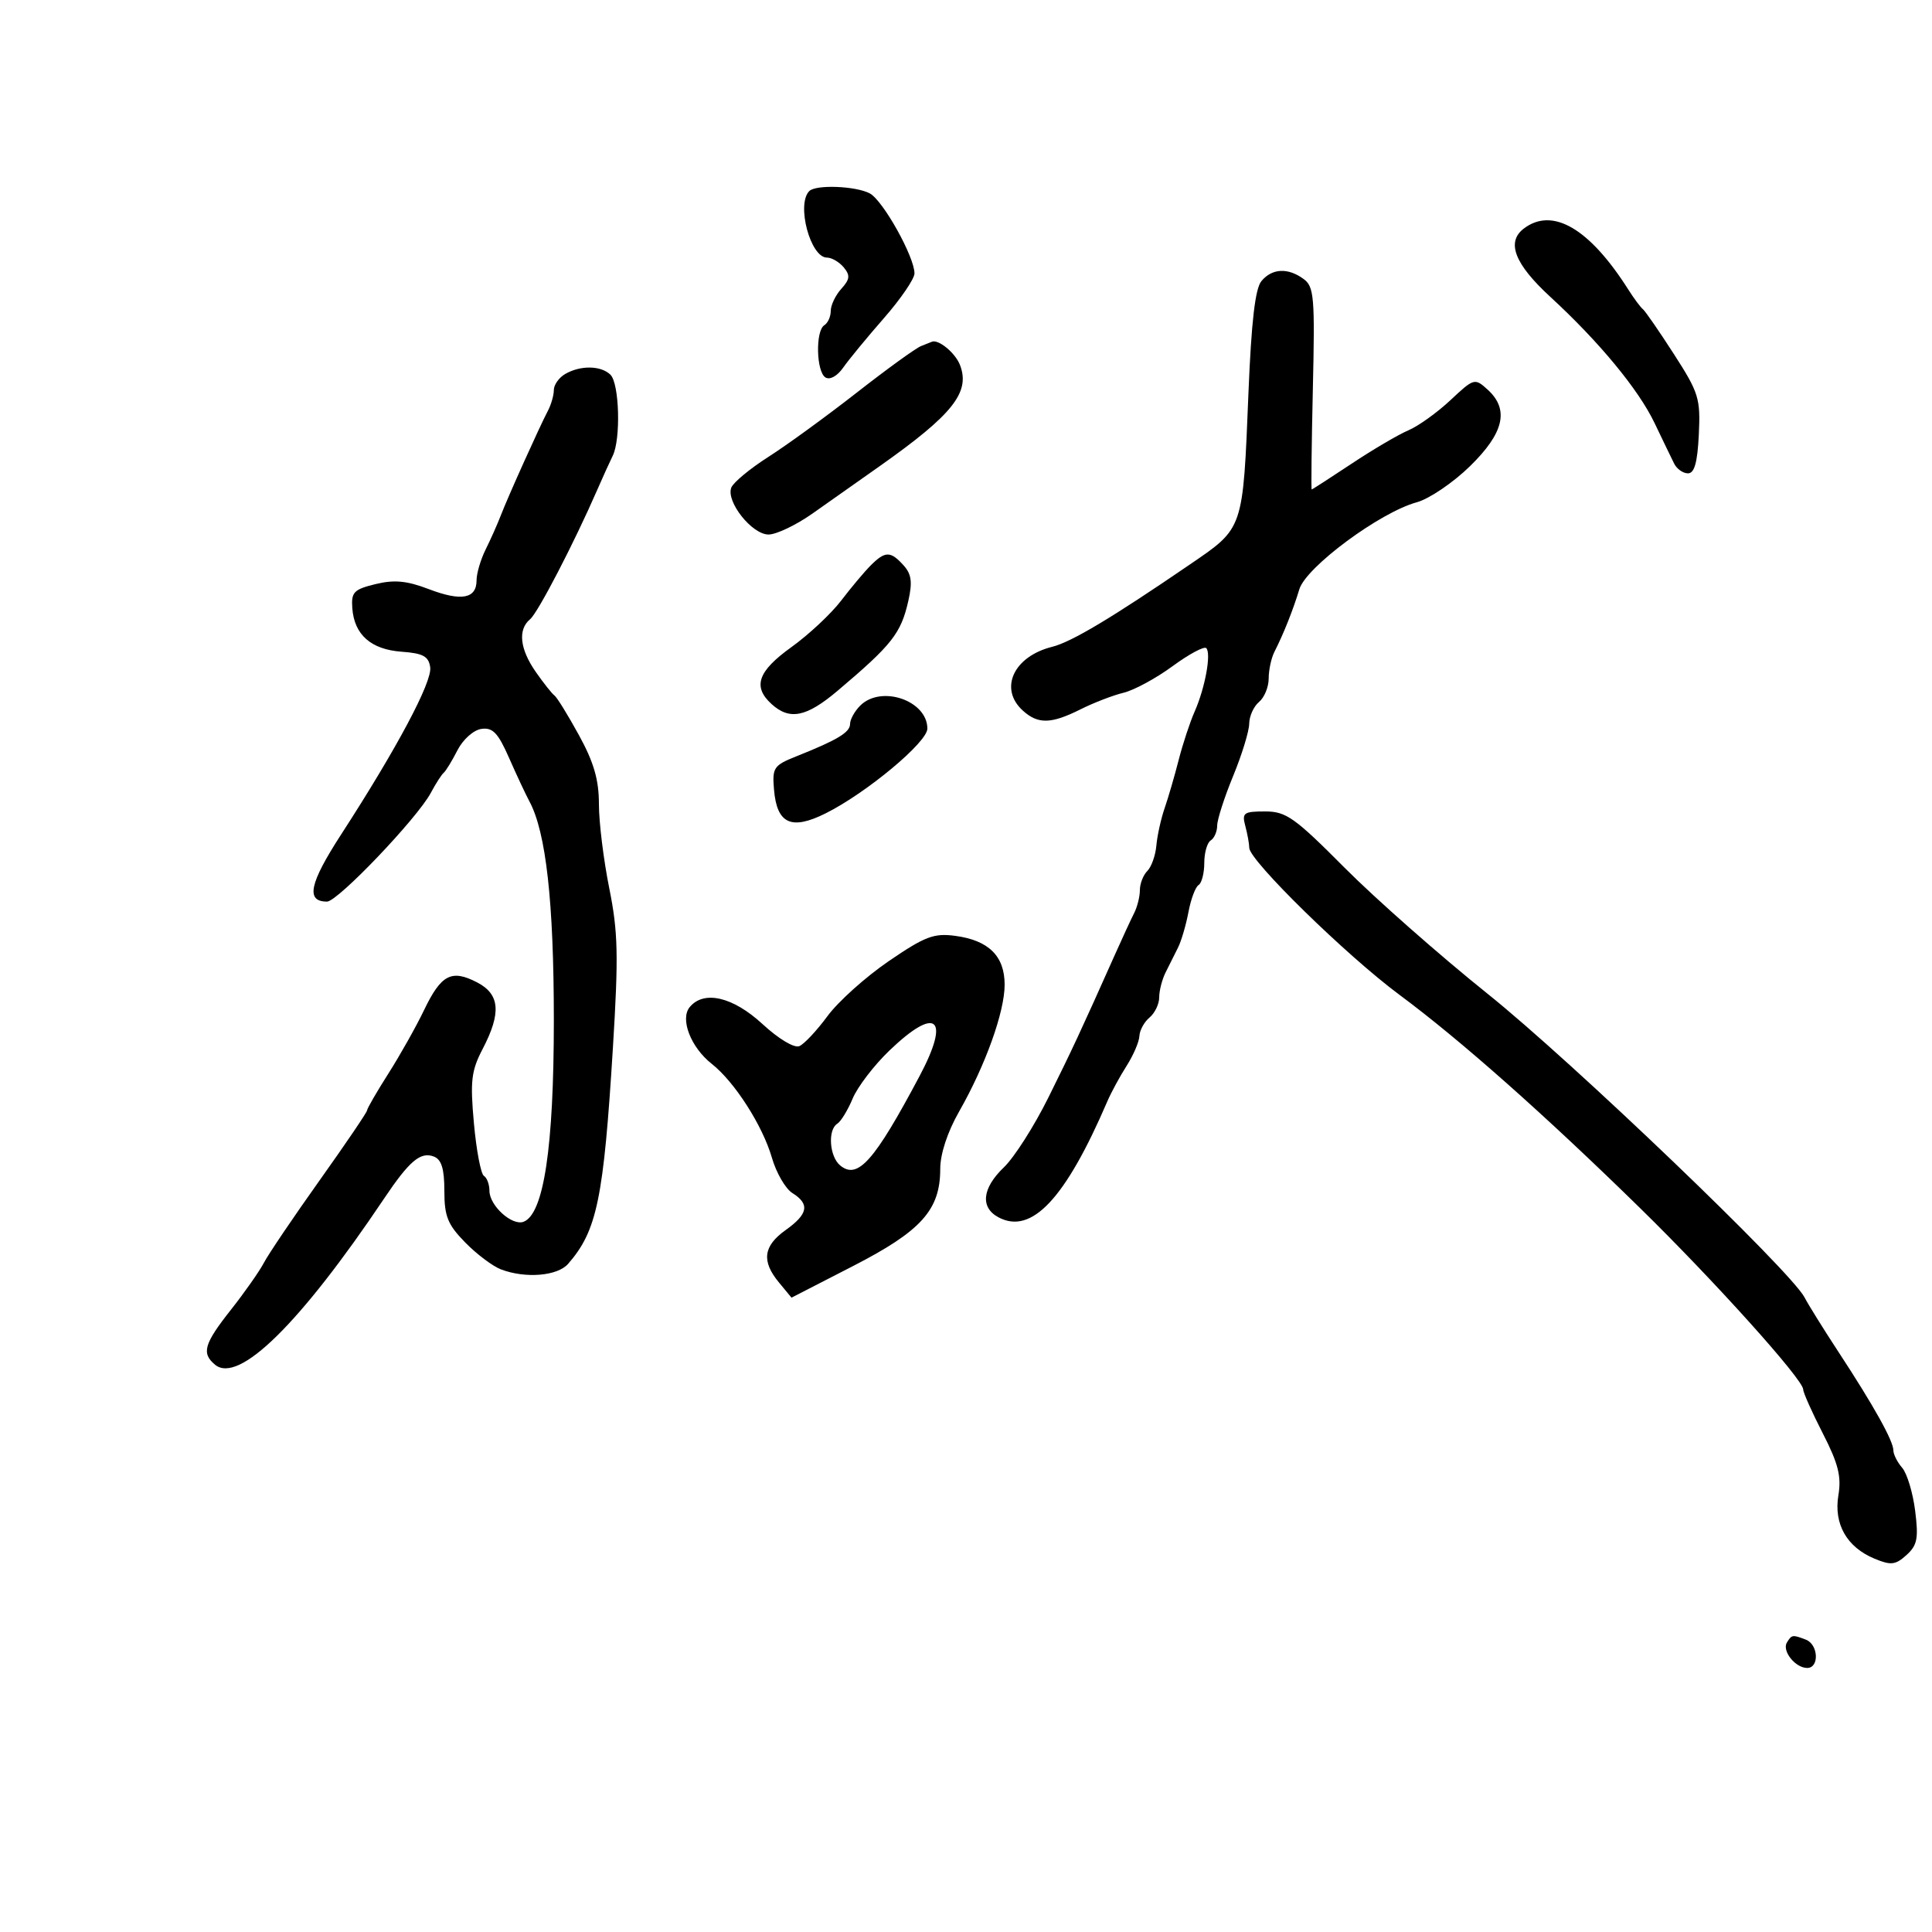 <svg xmlns="http://www.w3.org/2000/svg" width="300" height="300" viewBox="0 0 300 300" version="1.1">
	<path d="M 125.667 29.667 C 123.625 31.708, 125.829 40, 128.413 40 C 129.151 40, 130.322 40.683, 131.016 41.519 C 132.043 42.757, 131.973 43.372, 130.638 44.847 C 129.737 45.843, 129 47.383, 129 48.270 C 129 49.156, 128.550 50.160, 128 50.500 C 126.605 51.362, 126.745 57.724, 128.178 58.610 C 128.865 59.035, 130.012 58.400, 130.928 57.086 C 131.793 55.848, 134.637 52.392, 137.250 49.407 C 139.863 46.421, 142 43.294, 142 42.456 C 142 39.882, 137.116 31.132, 135.067 30.036 C 132.906 28.879, 126.698 28.636, 125.667 29.667 M 236.629 35.481 C 233.857 37.579, 235.174 40.986, 240.733 46.098 C 248.289 53.046, 254.436 60.485, 256.921 65.692 C 258.184 68.336, 259.555 71.175, 259.968 72 C 260.380 72.825, 261.344 73.500, 262.109 73.500 C 263.111 73.500, 263.582 71.813, 263.792 67.470 C 264.063 61.866, 263.790 60.983, 259.915 54.970 C 257.622 51.412, 255.455 48.275, 255.100 48 C 254.744 47.725, 253.727 46.356, 252.839 44.957 C 246.812 35.462, 241.079 32.111, 236.629 35.481 M 195.872 43.649 C 194.908 44.808, 194.311 49.933, 193.864 60.899 C 192.989 82.403, 193.156 81.912, 184.736 87.671 C 172.647 95.939, 166.374 99.690, 163.383 100.436 C 157.378 101.935, 155.075 106.948, 158.829 110.345 C 161.187 112.479, 163.215 112.433, 167.790 110.142 C 169.830 109.120, 172.835 107.962, 174.466 107.569 C 176.097 107.175, 179.519 105.321, 182.071 103.448 C 184.622 101.575, 186.978 100.311, 187.306 100.639 C 188.112 101.446, 187.129 106.816, 185.501 110.500 C 184.772 112.150, 183.658 115.525, 183.026 118 C 182.394 120.475, 181.411 123.850, 180.841 125.500 C 180.272 127.150, 179.696 129.756, 179.561 131.292 C 179.427 132.827, 178.795 134.605, 178.158 135.242 C 177.521 135.879, 177 137.216, 177 138.214 C 177 139.211, 176.604 140.809, 176.119 141.764 C 175.635 142.719, 174.285 145.637, 173.119 148.250 C 167.840 160.083, 166.486 162.990, 162.756 170.495 C 160.571 174.893, 157.482 179.734, 155.892 181.254 C 152.504 184.492, 152.174 187.488, 155.038 189.020 C 160.175 191.769, 165.434 186.167, 171.955 171 C 172.546 169.625, 173.890 167.150, 174.942 165.500 C 175.993 163.850, 176.887 161.768, 176.927 160.872 C 176.967 159.977, 177.675 158.685, 178.500 158 C 179.325 157.315, 180 155.904, 180 154.864 C 180 153.824, 180.450 152.079, 181 150.986 C 181.550 149.894, 182.419 148.155, 182.932 147.123 C 183.444 146.091, 184.170 143.611, 184.545 141.612 C 184.920 139.613, 185.626 137.731, 186.113 137.430 C 186.601 137.129, 187 135.585, 187 134 C 187 132.415, 187.450 130.840, 188 130.500 C 188.550 130.160, 189.002 129.121, 189.005 128.191 C 189.007 127.261, 190.121 123.800, 191.481 120.500 C 192.840 117.200, 193.963 113.543, 193.976 112.372 C 193.989 111.202, 194.675 109.685, 195.500 109 C 196.325 108.315, 197 106.679, 197 105.364 C 197 104.049, 197.397 102.191, 197.883 101.236 C 199.306 98.440, 200.787 94.720, 201.759 91.505 C 202.802 88.050, 214.266 79.558, 220 77.992 C 221.925 77.466, 225.637 74.949, 228.250 72.399 C 233.561 67.215, 234.394 63.571, 230.975 60.477 C 228.994 58.684, 228.867 58.721, 225.225 62.137 C 223.176 64.058, 220.239 66.164, 218.698 66.817 C 217.157 67.470, 213.188 69.803, 209.877 72.002 C 206.567 74.201, 203.778 76, 203.679 76 C 203.580 76, 203.662 68.943, 203.861 60.318 C 204.188 46.117, 204.052 44.511, 202.420 43.318 C 199.983 41.536, 197.528 41.660, 195.872 43.649 M 143.017 53.740 C 142.202 54.060, 137.702 57.318, 133.017 60.980 C 128.333 64.642, 122.163 69.129, 119.306 70.951 C 116.450 72.773, 113.861 74.920, 113.553 75.723 C 112.717 77.902, 116.768 83, 119.337 83 C 120.547 83, 123.613 81.537, 126.151 79.750 C 128.689 77.963, 133.406 74.637, 136.633 72.359 C 147.938 64.380, 150.683 60.926, 149.077 56.702 C 148.351 54.794, 145.684 52.602, 144.668 53.079 C 144.576 53.122, 143.833 53.420, 143.017 53.740 M 87.750 58.080 C 86.787 58.641, 86 59.758, 86 60.563 C 86 61.368, 85.590 62.809, 85.089 63.764 C 83.757 66.303, 78.897 77.095, 77.778 80 C 77.248 81.375, 76.182 83.774, 75.407 85.331 C 74.633 86.888, 74 89.040, 74 90.112 C 74 92.974, 71.640 93.410, 66.591 91.482 C 63.165 90.173, 61.227 89.990, 58.309 90.700 C 54.942 91.519, 54.524 91.952, 54.705 94.434 C 55.006 98.558, 57.600 100.851, 62.358 101.198 C 65.699 101.442, 66.559 101.910, 66.803 103.620 C 67.126 105.890, 61.614 116.234, 52.965 129.586 C 48.034 137.198, 47.446 140, 50.779 140 C 52.437 140, 64.800 127.049, 66.895 123.118 C 67.663 121.678, 68.563 120.275, 68.895 120 C 69.228 119.725, 70.190 118.150, 71.033 116.500 C 71.892 114.820, 73.526 113.361, 74.748 113.185 C 76.510 112.931, 77.335 113.794, 79.046 117.685 C 80.211 120.333, 81.634 123.373, 82.209 124.441 C 84.788 129.225, 86 140.098, 86 158.434 C 86 178.110, 84.439 188.511, 81.305 189.713 C 79.518 190.399, 76 187.210, 76 184.904 C 76 183.922, 75.613 182.879, 75.140 182.587 C 74.668 182.295, 73.970 178.624, 73.590 174.431 C 72.993 167.843, 73.178 166.272, 74.950 162.872 C 77.874 157.262, 77.626 154.375, 74.063 152.533 C 70.107 150.487, 68.499 151.330, 65.853 156.839 C 64.622 159.403, 62.127 163.841, 60.307 166.702 C 58.488 169.563, 57 172.135, 57 172.418 C 57 172.700, 53.687 177.585, 49.638 183.273 C 45.589 188.961, 41.699 194.714, 40.993 196.058 C 40.288 197.401, 37.976 200.696, 35.855 203.381 C 31.676 208.671, 31.254 210.136, 33.394 211.912 C 37.046 214.943, 46.581 205.571, 59.646 186.105 C 63.572 180.255, 65.303 178.795, 67.373 179.590 C 68.557 180.044, 69 181.496, 69 184.917 C 69 188.868, 69.516 190.148, 72.227 192.921 C 74.002 194.737, 76.507 196.622, 77.792 197.111 C 81.596 198.557, 86.562 198.147, 88.217 196.250 C 92.703 191.106, 93.724 186.181, 95.172 162.689 C 96.056 148.341, 95.973 144.713, 94.604 137.919 C 93.722 133.541, 93 127.676, 93 124.885 C 93 121.091, 92.217 118.382, 89.899 114.155 C 88.193 111.045, 86.484 108.275, 86.101 108 C 85.717 107.725, 84.413 106.081, 83.202 104.346 C 80.708 100.774, 80.382 97.758, 82.314 96.154 C 83.526 95.149, 89.153 84.302, 92.769 76 C 93.608 74.075, 94.678 71.719, 95.147 70.764 C 96.416 68.180, 96.178 59.578, 94.800 58.200 C 93.348 56.748, 90.132 56.693, 87.750 58.080 M 135.214 87.786 C 134.232 88.768, 132.161 91.234, 130.610 93.267 C 129.060 95.299, 125.588 98.545, 122.896 100.479 C 117.657 104.243, 116.831 106.632, 119.829 109.345 C 122.630 111.880, 125.226 111.350, 130.070 107.255 C 138.519 100.113, 139.906 98.349, 141.046 93.298 C 141.704 90.380, 141.535 89.144, 140.292 87.770 C 138.282 85.549, 137.449 85.551, 135.214 87.786 M 133.571 109.571 C 132.707 110.436, 132 111.710, 132 112.402 C 132 113.719, 130.071 114.885, 123.688 117.430 C 120.132 118.848, 119.897 119.196, 120.188 122.624 C 120.639 127.932, 122.880 128.957, 128.209 126.295 C 134.551 123.126, 144 115.255, 144 113.140 C 144 108.776, 136.823 106.320, 133.571 109.571 M 193.370 128.250 C 193.701 129.488, 193.979 131.021, 193.986 131.658 C 194.010 133.625, 209.077 148.369, 217.277 154.451 C 226.770 161.491, 239.826 173.061, 254.657 187.579 C 266.214 198.891, 280 214.218, 280 215.754 C 280 216.238, 281.368 219.304, 283.041 222.567 C 285.448 227.265, 285.953 229.264, 285.466 232.171 C 284.717 236.641, 286.769 240.247, 291.074 242.031 C 293.637 243.092, 294.327 243.014, 296.038 241.466 C 297.719 239.944, 297.926 238.885, 297.383 234.584 C 297.030 231.788, 296.124 228.790, 295.371 227.921 C 294.617 227.053, 294 225.829, 294 225.202 C 294 223.748, 290.943 218.266, 285.524 210 C 283.181 206.425, 280.790 202.585, 280.212 201.466 C 278.105 197.388, 244.143 164.851, 231 154.319 C 223.575 148.368, 213.584 139.563, 208.797 134.750 C 201.015 126.926, 199.706 126, 196.430 126 C 193.119 126, 192.825 126.216, 193.370 128.250 M 138 149.248 C 134.425 151.690, 130.150 155.525, 128.500 157.769 C 126.850 160.013, 124.883 162.115, 124.128 162.440 C 123.335 162.781, 120.919 161.337, 118.401 159.015 C 113.801 154.776, 109.302 153.726, 107.101 156.378 C 105.558 158.237, 107.266 162.635, 110.526 165.199 C 114.063 167.981, 118.419 174.783, 119.860 179.770 C 120.538 182.119, 121.972 184.590, 123.046 185.261 C 125.772 186.963, 125.489 188.516, 122 191 C 118.517 193.480, 118.215 195.829, 120.953 199.139 L 122.906 201.500 132.474 196.584 C 143.074 191.138, 146 187.875, 146 181.504 C 146 179.185, 147.119 175.780, 148.919 172.622 C 153.020 165.425, 155.999 157.131, 155.999 152.905 C 156 148.459, 153.527 146.014, 148.328 145.319 C 145.014 144.875, 143.627 145.403, 138 149.248 M 138.090 163.144 C 135.718 165.423, 133.159 168.767, 132.404 170.576 C 131.648 172.384, 130.573 174.146, 130.015 174.491 C 128.505 175.424, 128.788 179.579, 130.456 180.964 C 133.180 183.224, 135.756 180.328, 142.784 167.102 C 147.631 157.982, 145.410 156.110, 138.090 163.144 M 277.473 255.044 C 276.666 256.349, 278.777 259, 280.622 259 C 282.530 259, 282.360 255.352, 280.418 254.607 C 278.336 253.808, 278.227 253.824, 277.473 255.044" stroke="none" fill="black" fill-rule="evenodd"/>
</svg>